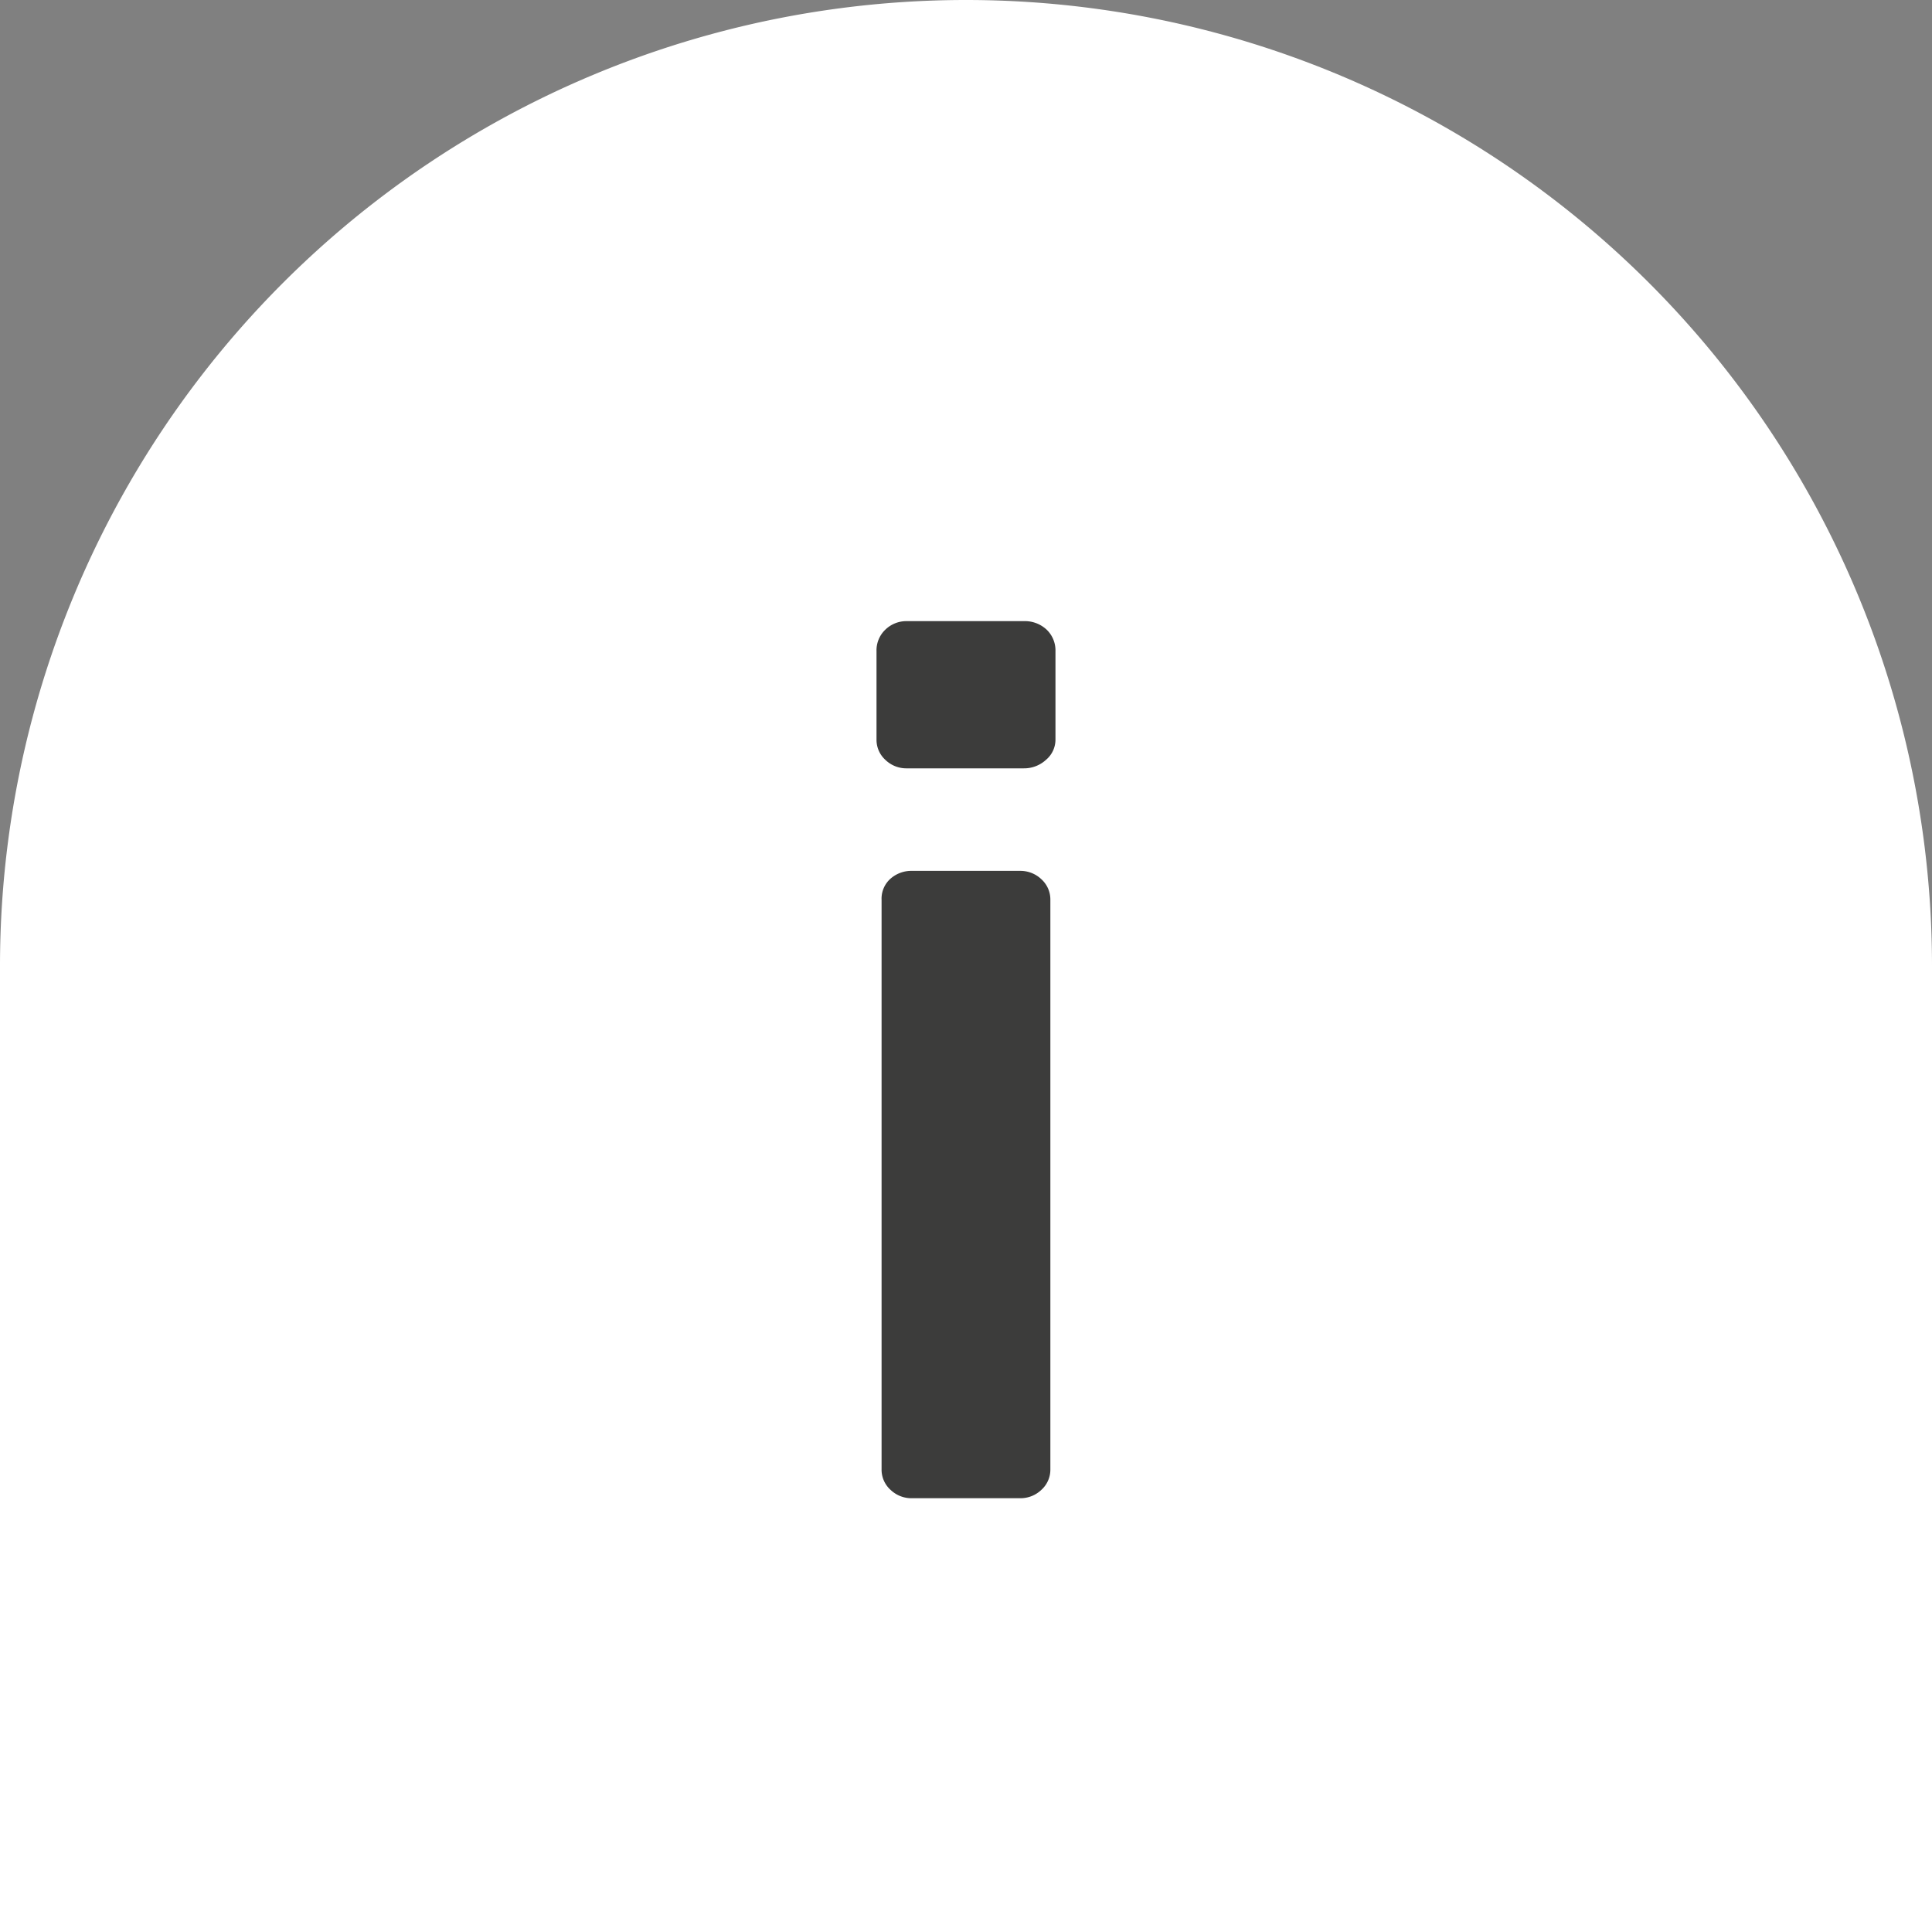 <svg xmlns="http://www.w3.org/2000/svg" viewBox="0 0 89.682 89.682"><rect x="0" y="0" width="89.682" height="89.682" fill="#808080" stroke="none"/><defs><style>.a{fill:#fff;}.b{fill:#3c3c3b;}</style></defs><path class="a" d="M44.841,0h0A44.841,44.841,0,0,1,89.682,44.841V89.682a0,0,0,0,1,0,0H0a0,0,0,0,1,0,0V44.841A44.841,44.841,0,0,1,44.841,0Z"/><path class="b" d="M41.099,35.273a1.259,1.259,0,0,1-.412-.951V30.234a1.328,1.328,0,0,1,.412-1.008,1.398,1.398,0,0,1,1.002-.393h5.42a1.477,1.477,0,0,1,1.061.393,1.335,1.335,0,0,1,.412,1.008V34.322a1.223,1.223,0,0,1-.442.951,1.503,1.503,0,0,1-1.03.393H42.101A1.398,1.398,0,0,1,41.099,35.273Zm.235,33.881a1.262,1.262,0,0,1-.412-.951V41.769a1.24,1.24,0,0,1,.412-.979,1.463,1.463,0,0,1,1.002-.365h5.008a1.409,1.409,0,0,1,1.001.393,1.268,1.268,0,0,1,.412.951V68.202a1.262,1.262,0,0,1-.412.951,1.401,1.401,0,0,1-1.001.393H42.337A1.398,1.398,0,0,1,41.335,69.154Z"/></svg>